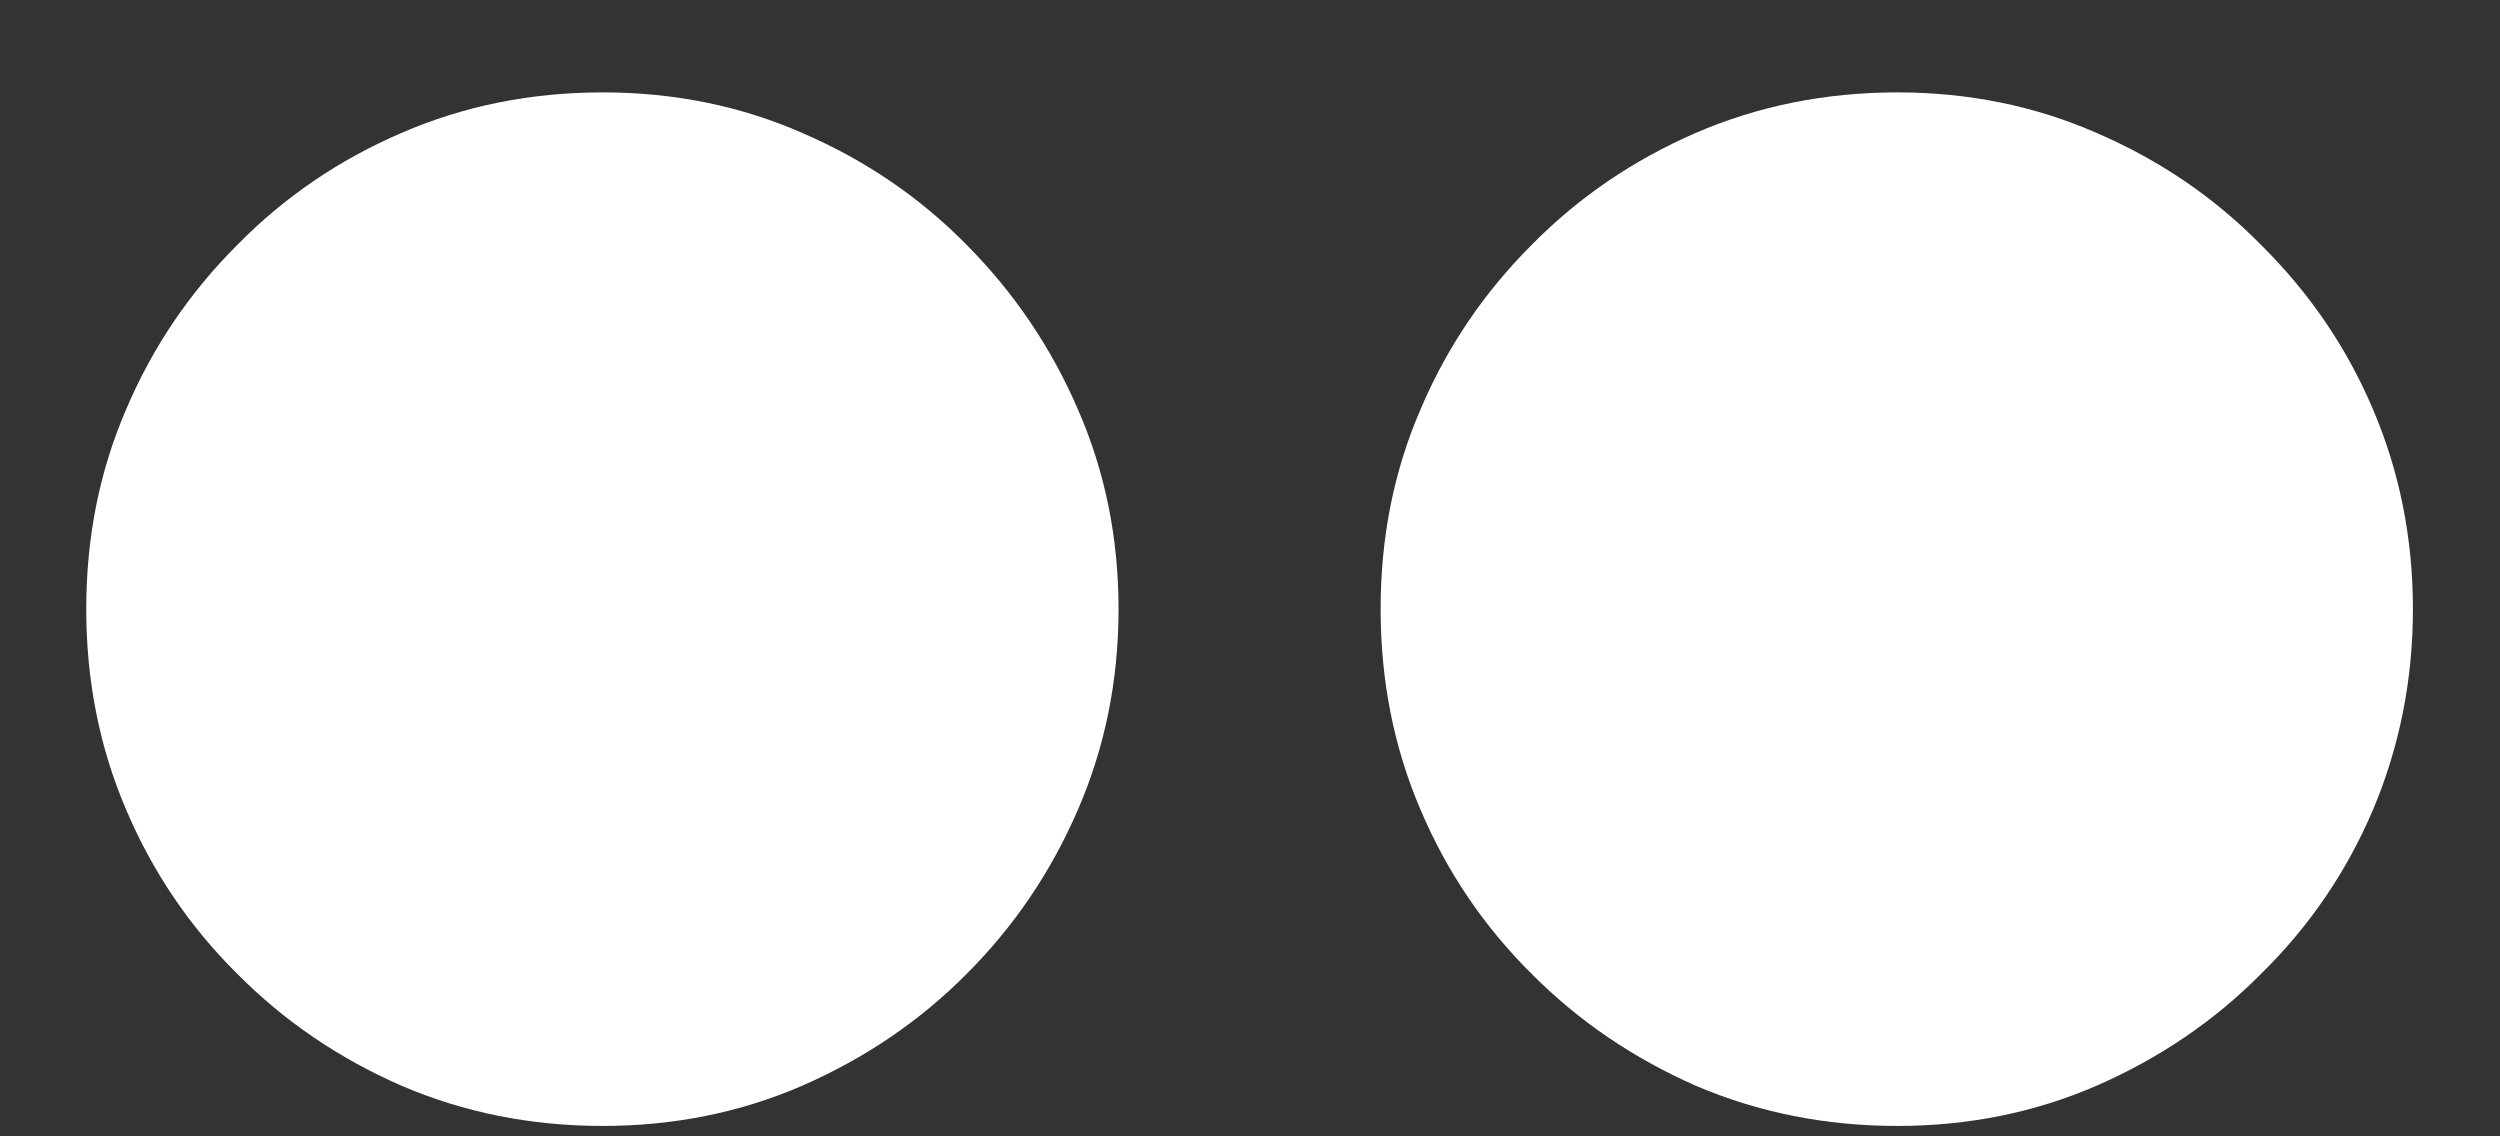 <?xml version="1.0" encoding="UTF-8"?>
<svg xmlns="http://www.w3.org/2000/svg" xmlns:xlink="http://www.w3.org/1999/xlink" width="24" height="10.909" viewBox="0 0 24 10.909" version="1.1">
<rect x="0" y="0" width="24" height="10.909" fill="#333333" stroke="none"/>
<g id="surface1">
<path style=" stroke:none;fill-rule:nonzero;fill:rgb(100%,100%,100%);fill-opacity:1;" d="M 5.785 10.809 C 6.469 10.809 7.109 10.68 7.703 10.422 C 8.301 10.16 8.828 9.805 9.281 9.348 C 9.734 8.895 10.09 8.371 10.348 7.773 C 10.609 7.172 10.738 6.527 10.738 5.848 C 10.738 5.164 10.609 4.527 10.348 3.93 C 10.09 3.332 9.734 2.809 9.281 2.352 C 8.828 1.891 8.301 1.535 7.703 1.277 C 7.109 1.016 6.469 0.887 5.785 0.887 C 5.098 0.887 4.453 1.016 3.852 1.277 C 3.254 1.535 2.73 1.891 2.277 2.352 C 1.82 2.809 1.465 3.332 1.211 3.93 C 0.953 4.527 0.828 5.164 0.828 5.848 C 0.828 6.527 0.953 7.172 1.211 7.773 C 1.465 8.371 1.82 8.895 2.277 9.348 C 2.73 9.805 3.254 10.16 3.852 10.422 C 4.453 10.68 5.098 10.809 5.785 10.809 Z M 18.215 10.809 C 18.895 10.809 19.535 10.68 20.129 10.422 C 20.727 10.16 21.254 9.805 21.707 9.348 C 22.168 8.895 22.527 8.371 22.781 7.773 C 23.035 7.172 23.164 6.527 23.164 5.848 C 23.164 5.164 23.035 4.527 22.781 3.93 C 22.527 3.332 22.168 2.809 21.707 2.352 C 21.254 1.891 20.727 1.535 20.129 1.277 C 19.535 1.016 18.895 0.887 18.215 0.887 C 17.527 0.887 16.879 1.016 16.277 1.277 C 15.684 1.535 15.156 1.891 14.703 2.352 C 14.246 2.809 13.891 3.332 13.637 3.93 C 13.379 4.527 13.254 5.164 13.254 5.848 C 13.254 6.527 13.379 7.172 13.637 7.773 C 13.891 8.371 14.246 8.895 14.703 9.348 C 15.156 9.805 15.684 10.16 16.277 10.422 C 16.879 10.68 17.527 10.809 18.215 10.809 Z M 18.215 10.809 "/>
</g>
</svg>
